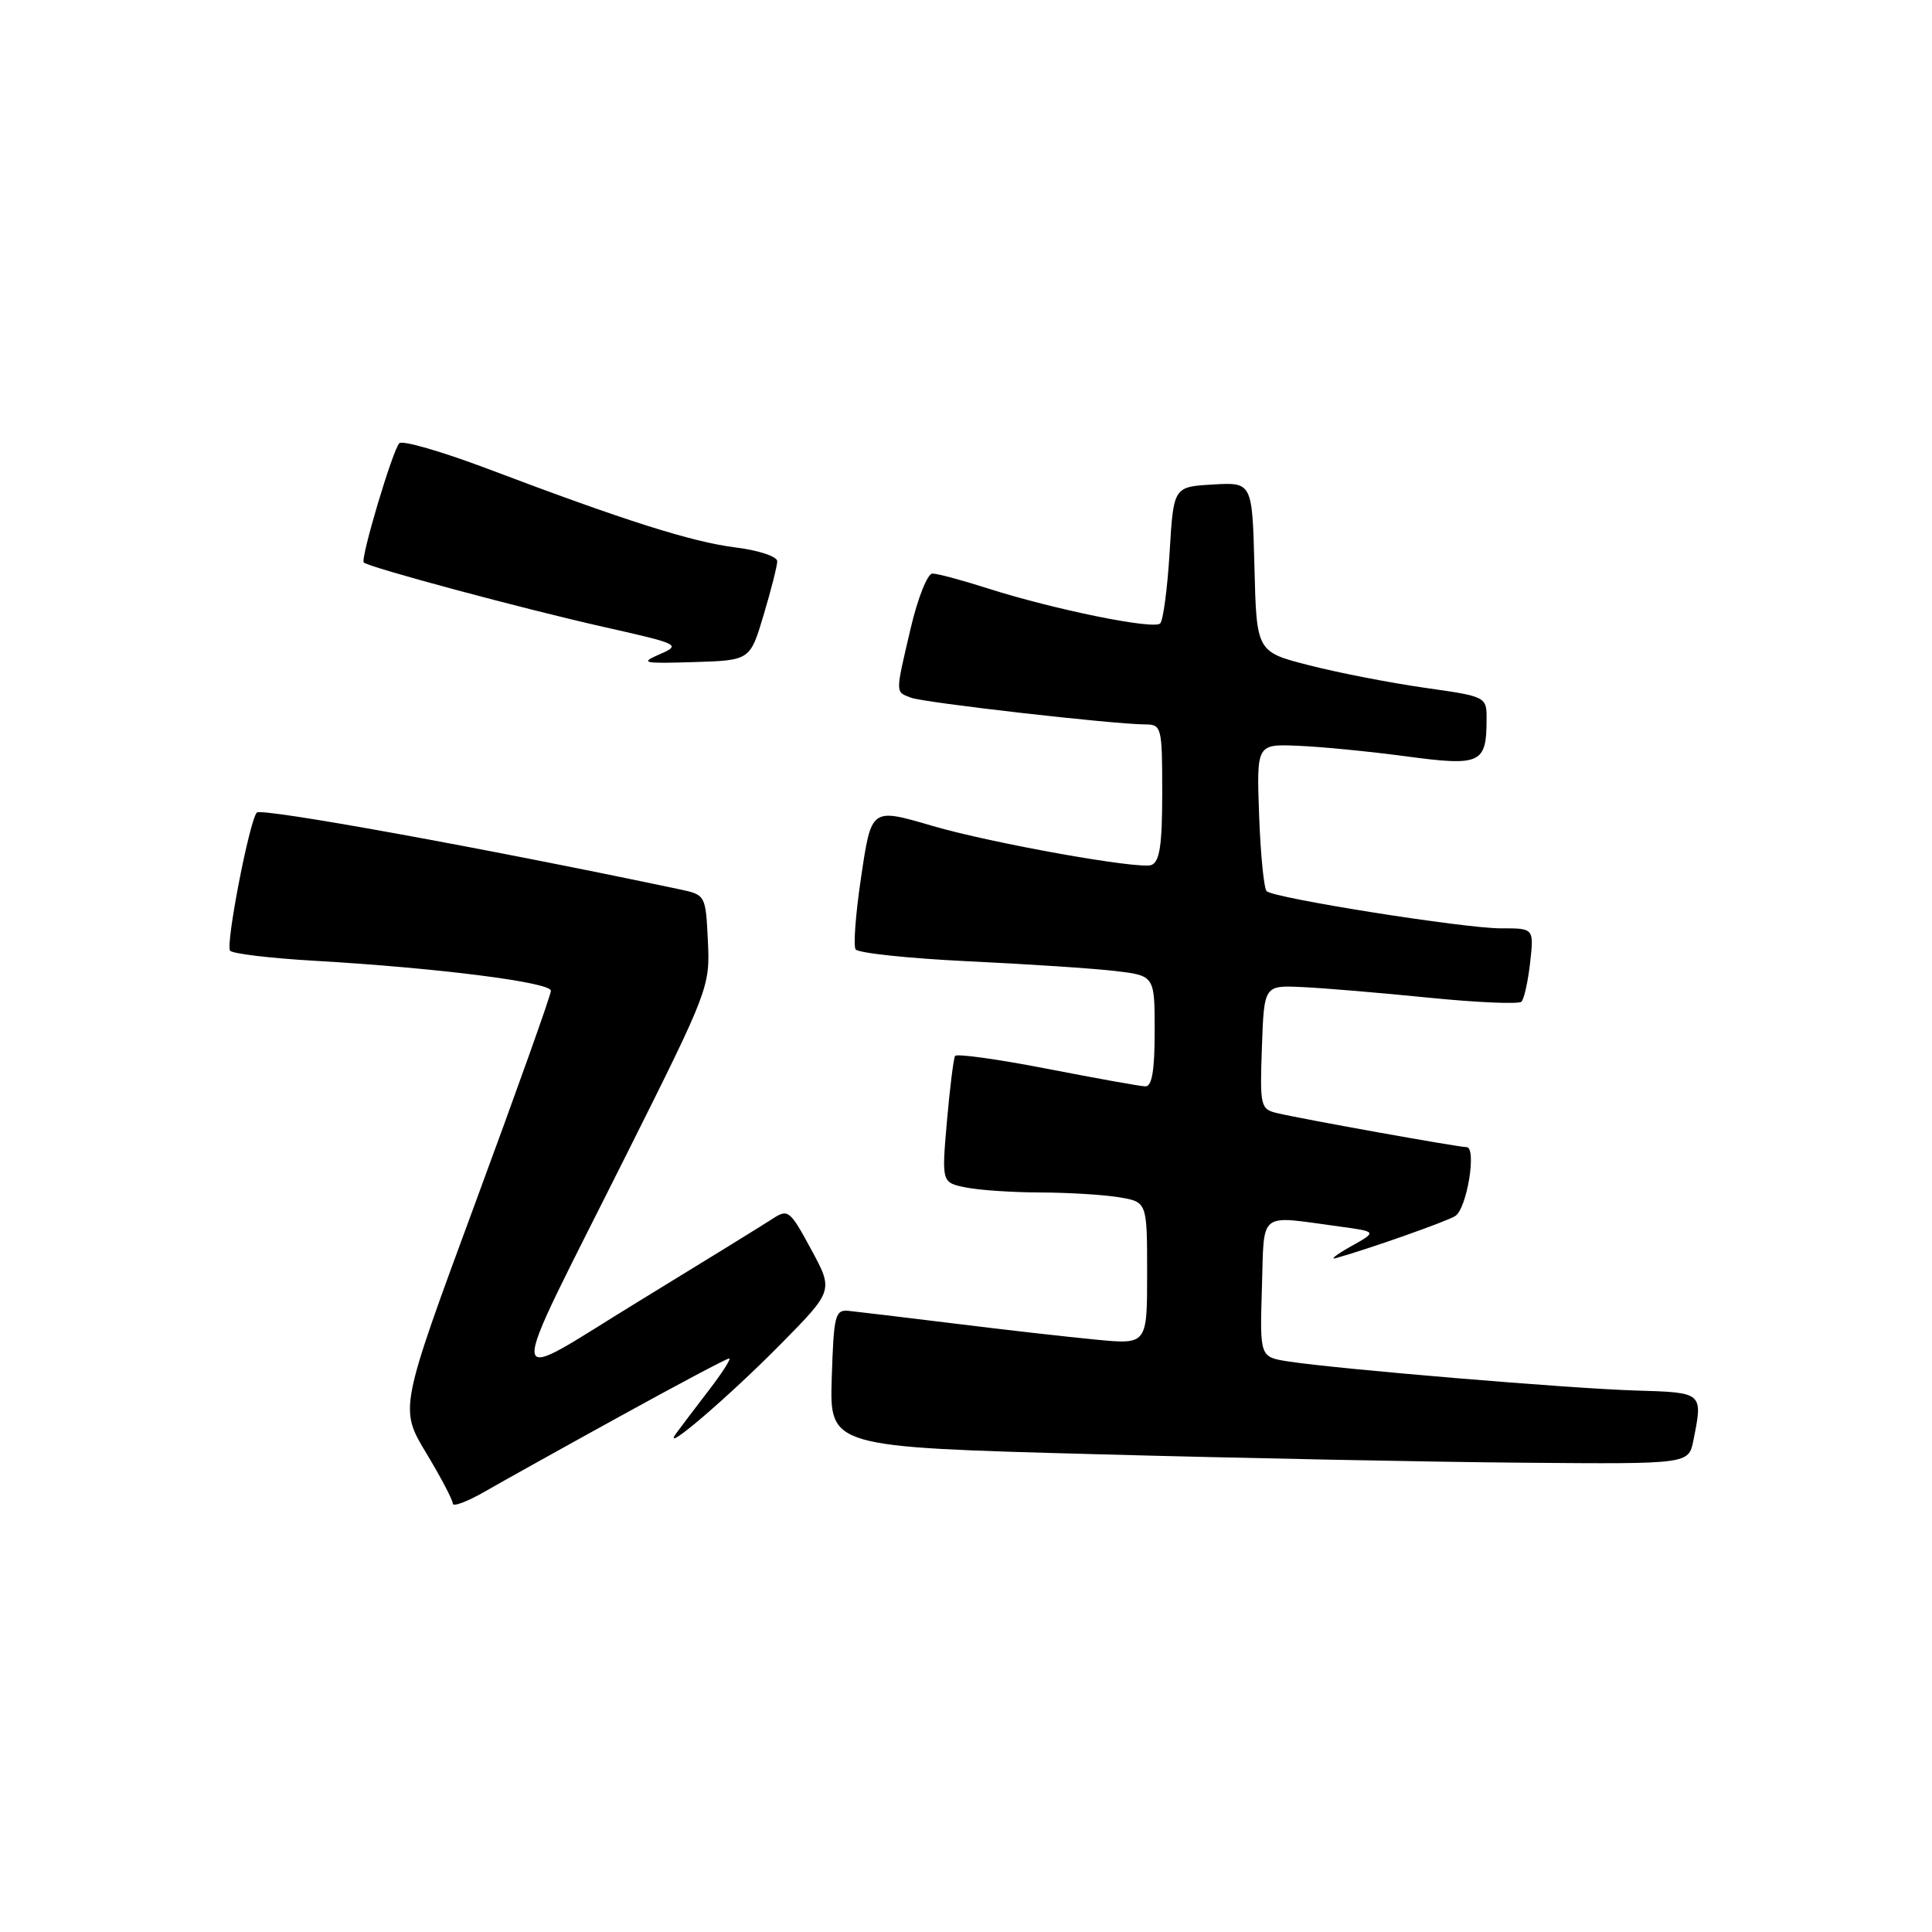 <?xml version="1.0" encoding="UTF-8" standalone="no"?>
<!DOCTYPE svg PUBLIC "-//W3C//DTD SVG 1.1//EN" "http://www.w3.org/Graphics/SVG/1.1/DTD/svg11.dtd" >
<svg xmlns="http://www.w3.org/2000/svg" xmlns:xlink="http://www.w3.org/1999/xlink" version="1.1" viewBox="0 0 256 256">
 <g >
 <path fill="currentColor"
d=" M 82.28 187.60 C 89.86 183.42 96.31 180.00 96.62 180.00 C 96.92 180.00 95.70 181.91 93.90 184.25 C 92.10 186.59 90.15 189.17 89.56 189.98 C 87.52 192.83 96.56 185.09 103.47 178.08 C 110.44 171.01 110.44 171.01 107.48 165.55 C 104.67 160.35 104.42 160.15 102.36 161.50 C 101.17 162.28 93.21 167.19 84.67 172.41 C 66.38 183.59 66.56 185.86 83.15 152.70 C 93.91 131.20 94.09 130.73 93.80 124.70 C 93.50 118.58 93.50 118.57 90.00 117.83 C 64.24 112.39 34.61 107.01 34.03 107.67 C 33.05 108.76 29.90 125.03 30.48 125.96 C 30.72 126.36 35.78 126.97 41.71 127.31 C 57.97 128.25 73.00 130.16 73.00 131.28 C 73.00 131.83 68.48 144.50 62.96 159.45 C 52.93 186.63 52.93 186.63 56.46 192.51 C 58.41 195.74 60.00 198.77 60.00 199.23 C 60.00 199.70 61.91 198.98 64.25 197.64 C 66.59 196.29 74.70 191.77 82.28 187.60 Z  M 224.38 190.88 C 225.66 184.47 225.71 184.52 216.74 184.25 C 208.13 184.00 177.26 181.41 170.71 180.40 C 166.93 179.81 166.93 179.81 167.21 170.66 C 167.54 160.28 166.57 161.05 177.49 162.52 C 182.49 163.20 182.49 163.20 178.99 165.16 C 177.07 166.24 176.18 166.94 177.00 166.71 C 181.29 165.52 191.67 161.86 192.83 161.13 C 194.38 160.15 195.71 152.00 194.32 152.00 C 193.23 152.00 172.56 148.29 169.21 147.49 C 167.02 146.97 166.93 146.57 167.21 138.75 C 167.50 130.56 167.50 130.56 172.50 130.79 C 175.25 130.91 182.78 131.54 189.23 132.19 C 195.69 132.84 201.25 133.08 201.60 132.73 C 201.95 132.38 202.47 130.05 202.75 127.55 C 203.26 123.00 203.26 123.00 198.88 123.01 C 194.07 123.02 168.90 119.03 167.84 118.09 C 167.48 117.76 167.03 113.25 166.84 108.05 C 166.50 98.59 166.50 98.59 172.00 98.82 C 175.03 98.94 181.47 99.57 186.32 100.22 C 196.18 101.54 196.96 101.19 196.98 95.40 C 197.00 92.30 197.00 92.30 188.75 91.13 C 184.21 90.48 177.35 89.15 173.50 88.16 C 166.50 86.38 166.50 86.38 166.22 75.14 C 165.93 63.90 165.93 63.90 160.72 64.20 C 155.50 64.50 155.50 64.50 154.98 73.19 C 154.69 77.97 154.13 82.21 153.73 82.61 C 152.88 83.46 139.62 80.76 130.80 77.94 C 127.47 76.87 124.21 76.00 123.55 76.00 C 122.90 76.00 121.60 79.26 120.67 83.25 C 118.61 92.05 118.61 91.64 120.72 92.45 C 122.44 93.11 147.51 95.97 151.75 95.99 C 153.92 96.00 154.00 96.34 154.00 105.03 C 154.00 111.98 153.67 114.19 152.56 114.62 C 150.97 115.23 131.39 111.73 123.57 109.44 C 115.38 107.05 115.47 106.97 114.07 116.44 C 113.38 121.08 113.06 125.29 113.37 125.79 C 113.67 126.28 120.35 126.99 128.21 127.37 C 136.07 127.74 144.86 128.32 147.75 128.66 C 153.00 129.28 153.00 129.28 153.00 136.64 C 153.00 141.89 152.64 143.99 151.75 143.95 C 151.06 143.93 145.20 142.87 138.71 141.61 C 132.23 140.35 126.76 139.59 126.55 139.92 C 126.35 140.25 125.86 144.16 125.47 148.61 C 124.77 156.70 124.77 156.70 128.01 157.35 C 129.79 157.71 134.23 158.00 137.88 158.01 C 141.52 158.02 146.19 158.30 148.25 158.64 C 152.00 159.26 152.00 159.26 152.00 168.71 C 152.00 178.16 152.00 178.16 145.25 177.51 C 141.54 177.16 133.10 176.20 126.50 175.38 C 119.90 174.57 113.60 173.81 112.50 173.70 C 110.65 173.51 110.48 174.18 110.21 182.62 C 109.93 191.74 109.93 191.74 145.21 192.69 C 164.62 193.22 190.23 193.73 202.12 193.82 C 223.75 194.00 223.75 194.00 224.38 190.88 Z  M 101.18 81.50 C 102.17 78.20 102.98 74.99 102.99 74.37 C 102.99 73.74 100.53 72.92 97.46 72.54 C 91.66 71.81 82.85 69.02 64.57 62.10 C 58.55 59.83 53.31 58.31 52.91 58.73 C 52.01 59.68 47.73 74.06 48.20 74.53 C 48.84 75.17 69.40 80.69 79.94 83.06 C 90.03 85.33 90.28 85.44 87.44 86.68 C 84.75 87.85 85.13 87.94 91.94 87.73 C 99.39 87.50 99.39 87.50 101.18 81.50 Z "/>
</g>
</svg>